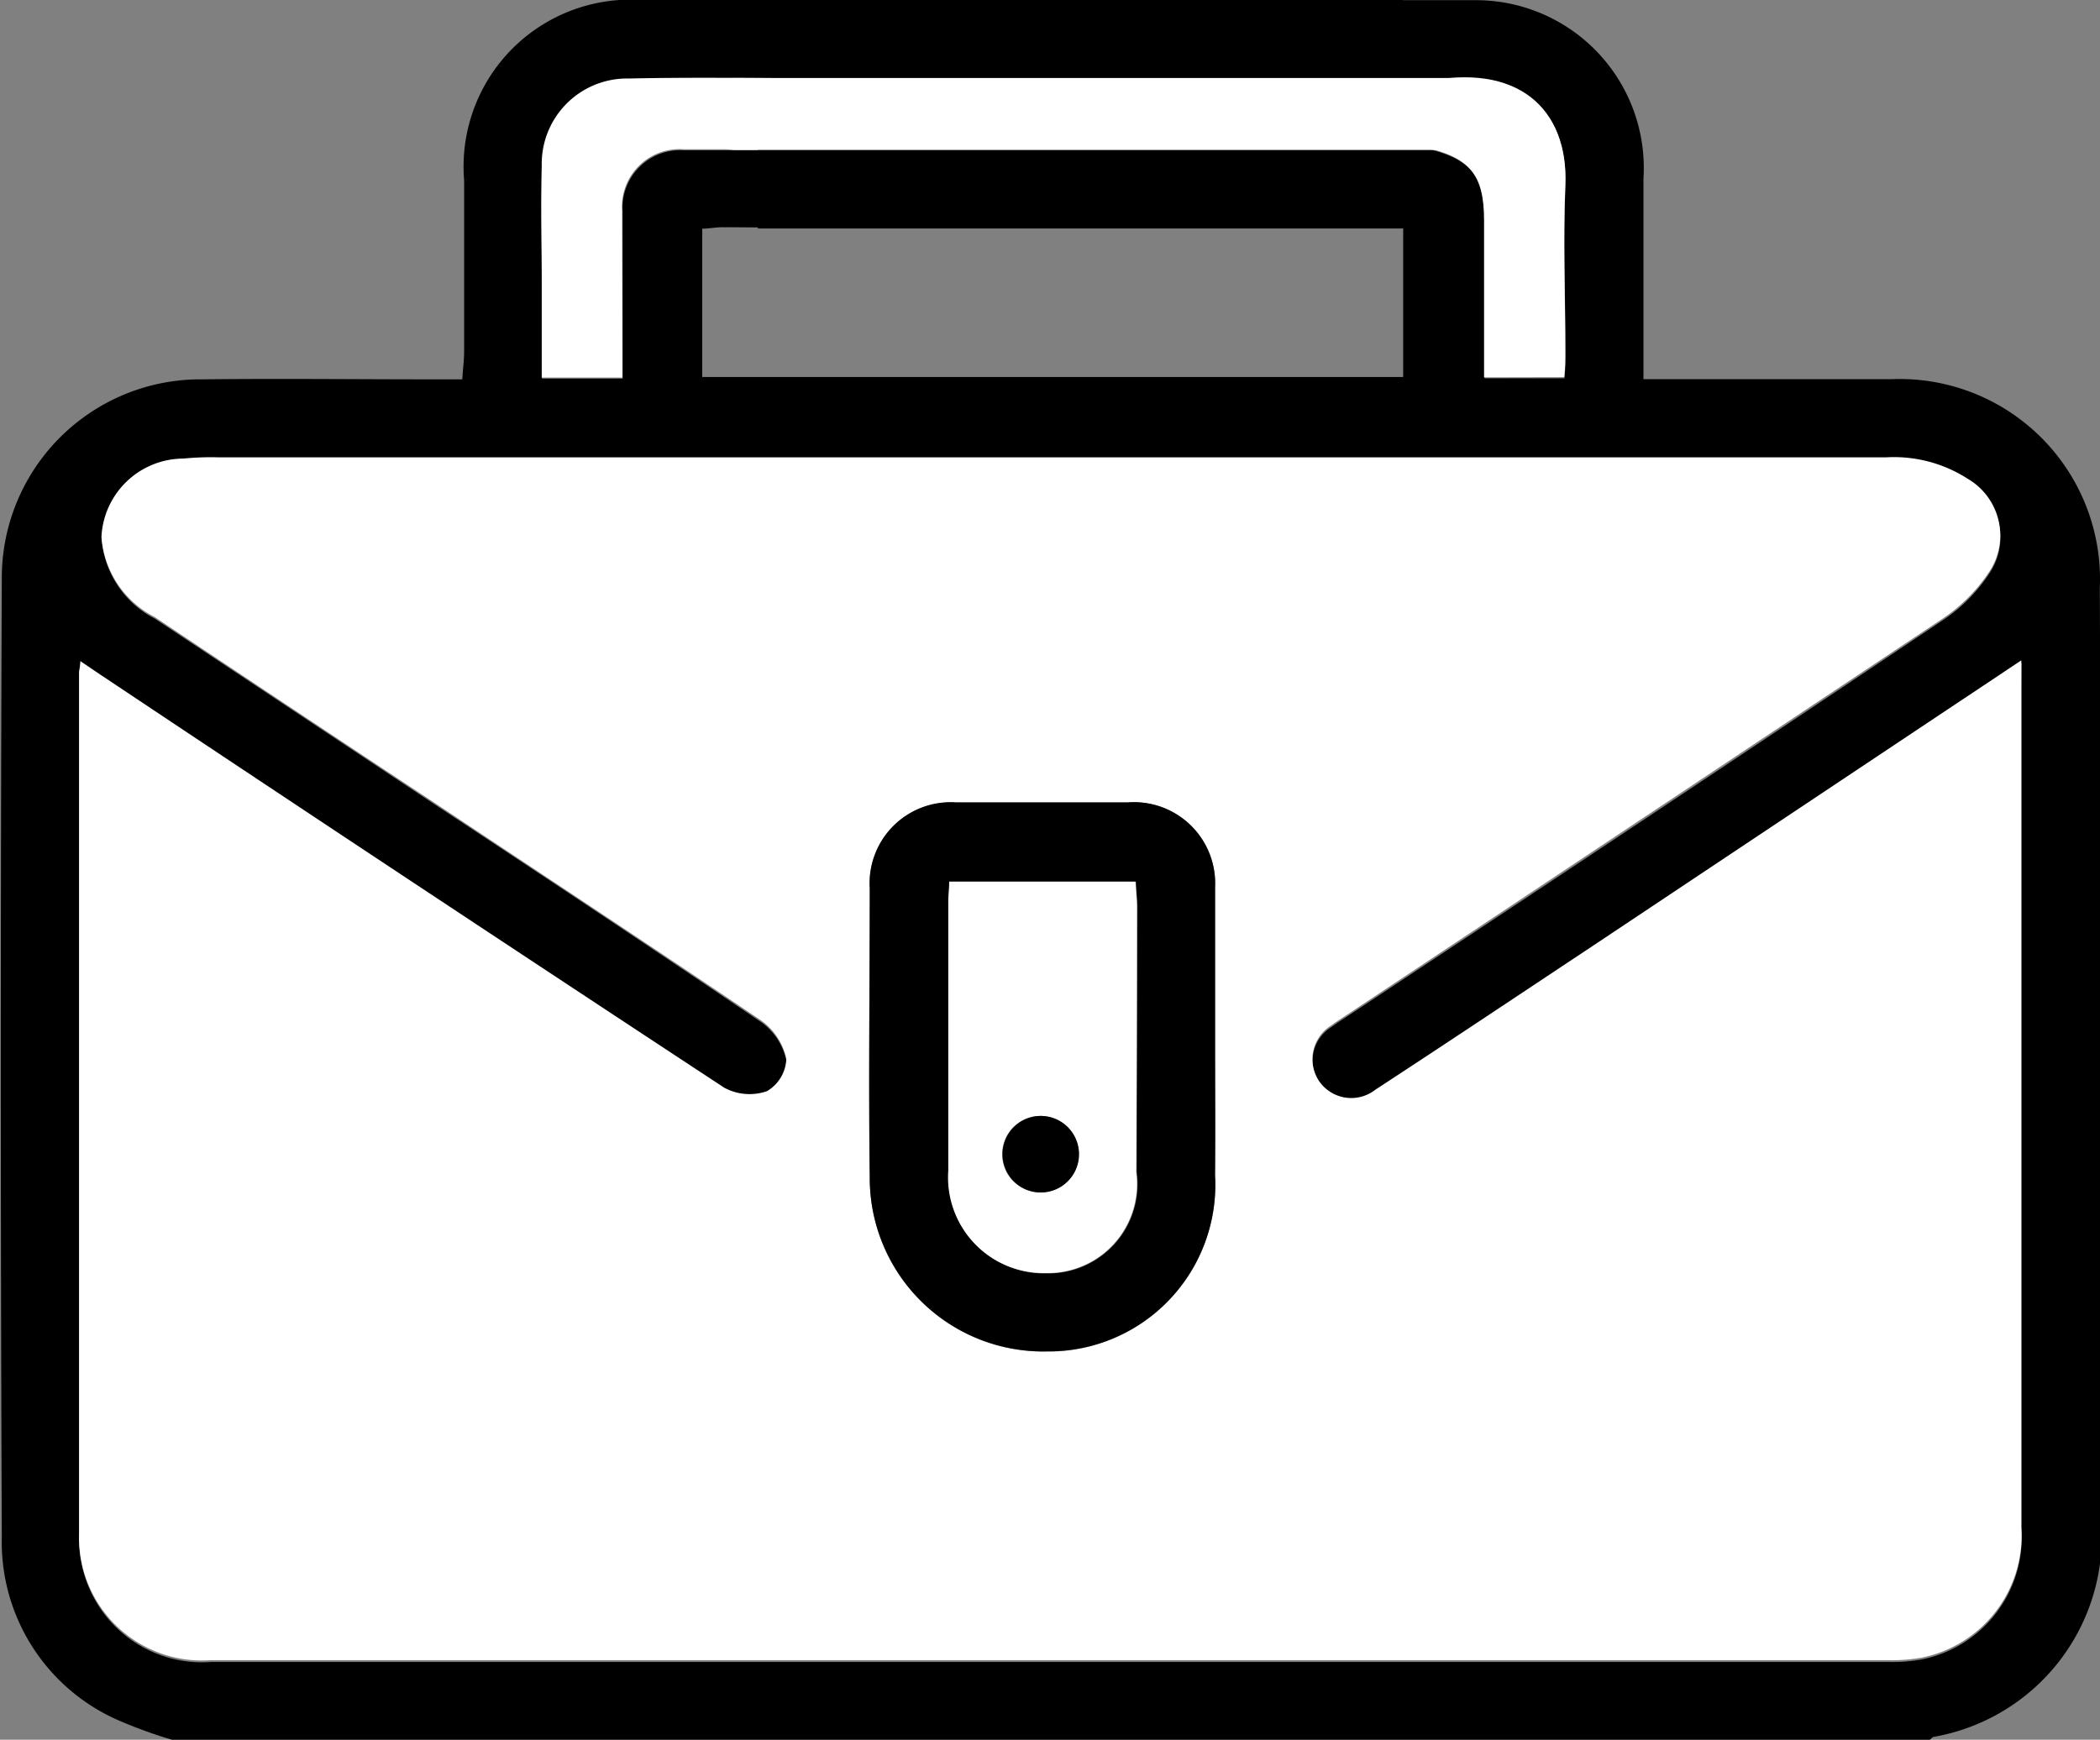 <svg xmlns="http://www.w3.org/2000/svg" width="11.633" height="9.64" viewBox="0 0 11.633 9.64">
  <rect x="0" y="0" width="11.633" height="9.64" fill="#808080" stroke="none"/>
  <g id="Group_315" data-name="Group 315" transform="translate(-1840.017 -701.87)">
    <rect id="Rectangle_66" data-name="Rectangle 66" width="3.574" height="1.266" transform="translate(1844.215 701.87)"/>
    <g id="Group_314" data-name="Group 314" transform="translate(1840.017 701.87)">
      <path id="Path_543" data-name="Path 543" d="M1851.649,705.129a1.11,1.11,0,0,0-1.154-1.158c-.286,0-.571,0-.857,0h-.517v-.159c0-.317,0-.634,0-.952a.93.93,0,0,0-.928-.989h-.732q0,.393.007.786c0,.261-.056.331-.317.352q-.826.067-1.653.124l-.08,0h2.372v.826h-3.883v-.822c.037,0,.076-.008.114-.008.177,0,.353.005.53,0a.813.813,0,0,1,.174.005h.694c-.134,0-.15-.044-.15-.217,0-.35,0-.7,0-1.049h-1.755a.925.925,0,0,0-.926,1c0,.318,0,.635,0,.952,0,.047-.007.095-.01.152h-.162c-.426,0-.852-.005-1.278,0a1.1,1.1,0,0,0-1.111,1.1q-.011,2.658,0,5.316a1.078,1.078,0,0,0,.664,1.022,2.586,2.586,0,0,0,.279.1h9.738c.007-.006.013-.014.021-.016a1.125,1.125,0,0,0,.926-1.212v-3.345C1851.65,706.334,1851.652,705.731,1851.649,705.129Zm-3.742-2.8c.511-.11.8.143.782.574-.013.307,0,.615,0,.923,0,.044,0,.088-.006.14h-.442c0-.3,0-.585,0-.869,0-.255-.078-.349-.331-.406Zm-4.885.466a.473.473,0,0,1,.482-.484c.421-.009.841,0,1.262,0a.327.327,0,0,1,.058.011v.381h-.65c-.122,0-.245,0-.367,0a.319.319,0,0,0-.341.339c0,.3,0,.606,0,.926h-.447v-.52C1843.019,703.225,1843.013,703.008,1843.022,702.791Zm8.193,2.884q0,2.331,0,4.663a.69.69,0,0,1-.552.723.938.938,0,0,1-.189.014h-9.287a.68.68,0,0,1-.731-.7q0-2.386,0-4.772c0-.014,0-.027.006-.064l.112.076q1.727,1.146,3.455,2.288a.294.294,0,0,0,.237.018.218.218,0,0,0,.107-.179.351.351,0,0,0-.139-.212c-.6-.407-1.2-.805-1.808-1.206q-.776-.515-1.551-1.03a.543.543,0,0,1-.295-.444.457.457,0,0,1,.453-.434,1.594,1.594,0,0,1,.19-.007h6.609q1.318,0,2.637,0a.755.755,0,0,1,.451.12.363.363,0,0,1,.12.51.921.921,0,0,1-.264.266q-1.643,1.1-3.292,2.19c-.03.02-.061.039-.09.061a.219.219,0,0,0-.069.309.215.215,0,0,0,.312.048c.394-.258.786-.519,1.179-.78l2.4-1.594Z" transform="translate(-1840.017 -701.87)"/>
      <path id="Path_544" data-name="Path 544" d="M1860.406,774.364c-.392.26-.784.522-1.179.78a.216.216,0,0,1-.312-.048.219.219,0,0,1,.069-.309c.029-.022.06-.041.09-.061q1.647-1.094,3.292-2.19a.922.922,0,0,0,.264-.266.363.363,0,0,0-.12-.51.755.755,0,0,0-.451-.12q-1.319,0-2.637,0h-6.609a1.566,1.566,0,0,0-.19.007.456.456,0,0,0-.453.434.543.543,0,0,0,.295.444q.774.517,1.551,1.03c.6.4,1.209.8,1.809,1.206a.351.351,0,0,1,.139.212.218.218,0,0,1-.107.179.294.294,0,0,1-.237-.019q-1.731-1.138-3.455-2.288l-.112-.076c0,.037-.007.05-.007.064q0,2.386,0,4.772a.681.681,0,0,0,.731.7h9.288a.941.941,0,0,0,.189-.014.69.69,0,0,0,.551-.723q0-2.332,0-4.663v-.14Zm-2.067,1.259a.923.923,0,0,1-.931.972.961.961,0,0,1-.982-.966c-.007-.534,0-1.069,0-1.6a.449.449,0,0,1,.478-.476c.317,0,.634,0,.951,0a.45.45,0,0,1,.484.47c0,.009,0,.018,0,.027v.815C1858.339,775.115,1858.34,775.369,1858.338,775.623Z" transform="translate(-1851.608 -769.106)" fill="#fff"/>
      <path id="Path_545" data-name="Path 545" d="M1923.054,715.411h-.447c0-.178,0-.349,0-.52,0-.217-.006-.435,0-.652a.473.473,0,0,1,.482-.485c.421-.009.841,0,1.262,0a.335.335,0,0,1,.058.011v.381h-.65c-.122,0-.245,0-.366,0a.319.319,0,0,0-.341.339C1923.052,714.788,1923.054,715.091,1923.054,715.411Z" transform="translate(-1919.606 -713.319)" fill="#fff"/>
      <path id="Path_546" data-name="Path 546" d="M2057.554,715.355c0-.3,0-.585,0-.869,0-.255-.078-.349-.331-.406v-.362c.511-.11.8.143.781.574-.013.307,0,.615,0,.922,0,.044,0,.088-.006.14Z" transform="translate(-2049.333 -713.264)" fill="#fff"/>
      <path id="Path_547" data-name="Path 547" d="M1974.449,825.5v-.815c0-.009,0-.018,0-.027a.45.45,0,0,0-.484-.47q-.475,0-.951,0a.449.449,0,0,0-.478.476c0,.534-.007,1.069,0,1.6a.961.961,0,0,0,.982.966.923.923,0,0,0,.931-.972C1974.451,826.005,1974.449,825.752,1974.449,825.5Zm-.434.738a.494.494,0,0,1-.5.56.53.53,0,0,1-.541-.568c0-.5,0-1,0-1.493,0-.031,0-.062.005-.108h1.032c0,.049.008.1.008.143Q1974.016,825.5,1974.015,826.236Z" transform="translate(-1967.718 -819.742)"/>
      <path id="Path_548" data-name="Path 548" d="M1985.6,836.493c0-.047-.005-.094-.008-.143h-1.032c0,.046-.005.077-.005.108,0,.5,0,1,0,1.493a.53.53,0,0,0,.541.568.494.494,0,0,0,.5-.56Q1985.6,837.226,1985.6,836.493Zm-.52,1.579a.212.212,0,1,1,0-.423.212.212,0,0,1,0,.423Z" transform="translate(-1979.302 -831.465)" fill="#fff"/>
      <path id="Path_549" data-name="Path 549" d="M1993.337,872.111a.212.212,0,0,1,0,.423.212.212,0,1,1,0-.423Z" transform="translate(-1987.557 -865.927)"/>
    </g>
    <rect id="Rectangle_67" data-name="Rectangle 67" width="4.459" height="0.399" rx="0.2" transform="translate(1843.887 702.302)" fill="#fff"/>
  </g>
</svg>
